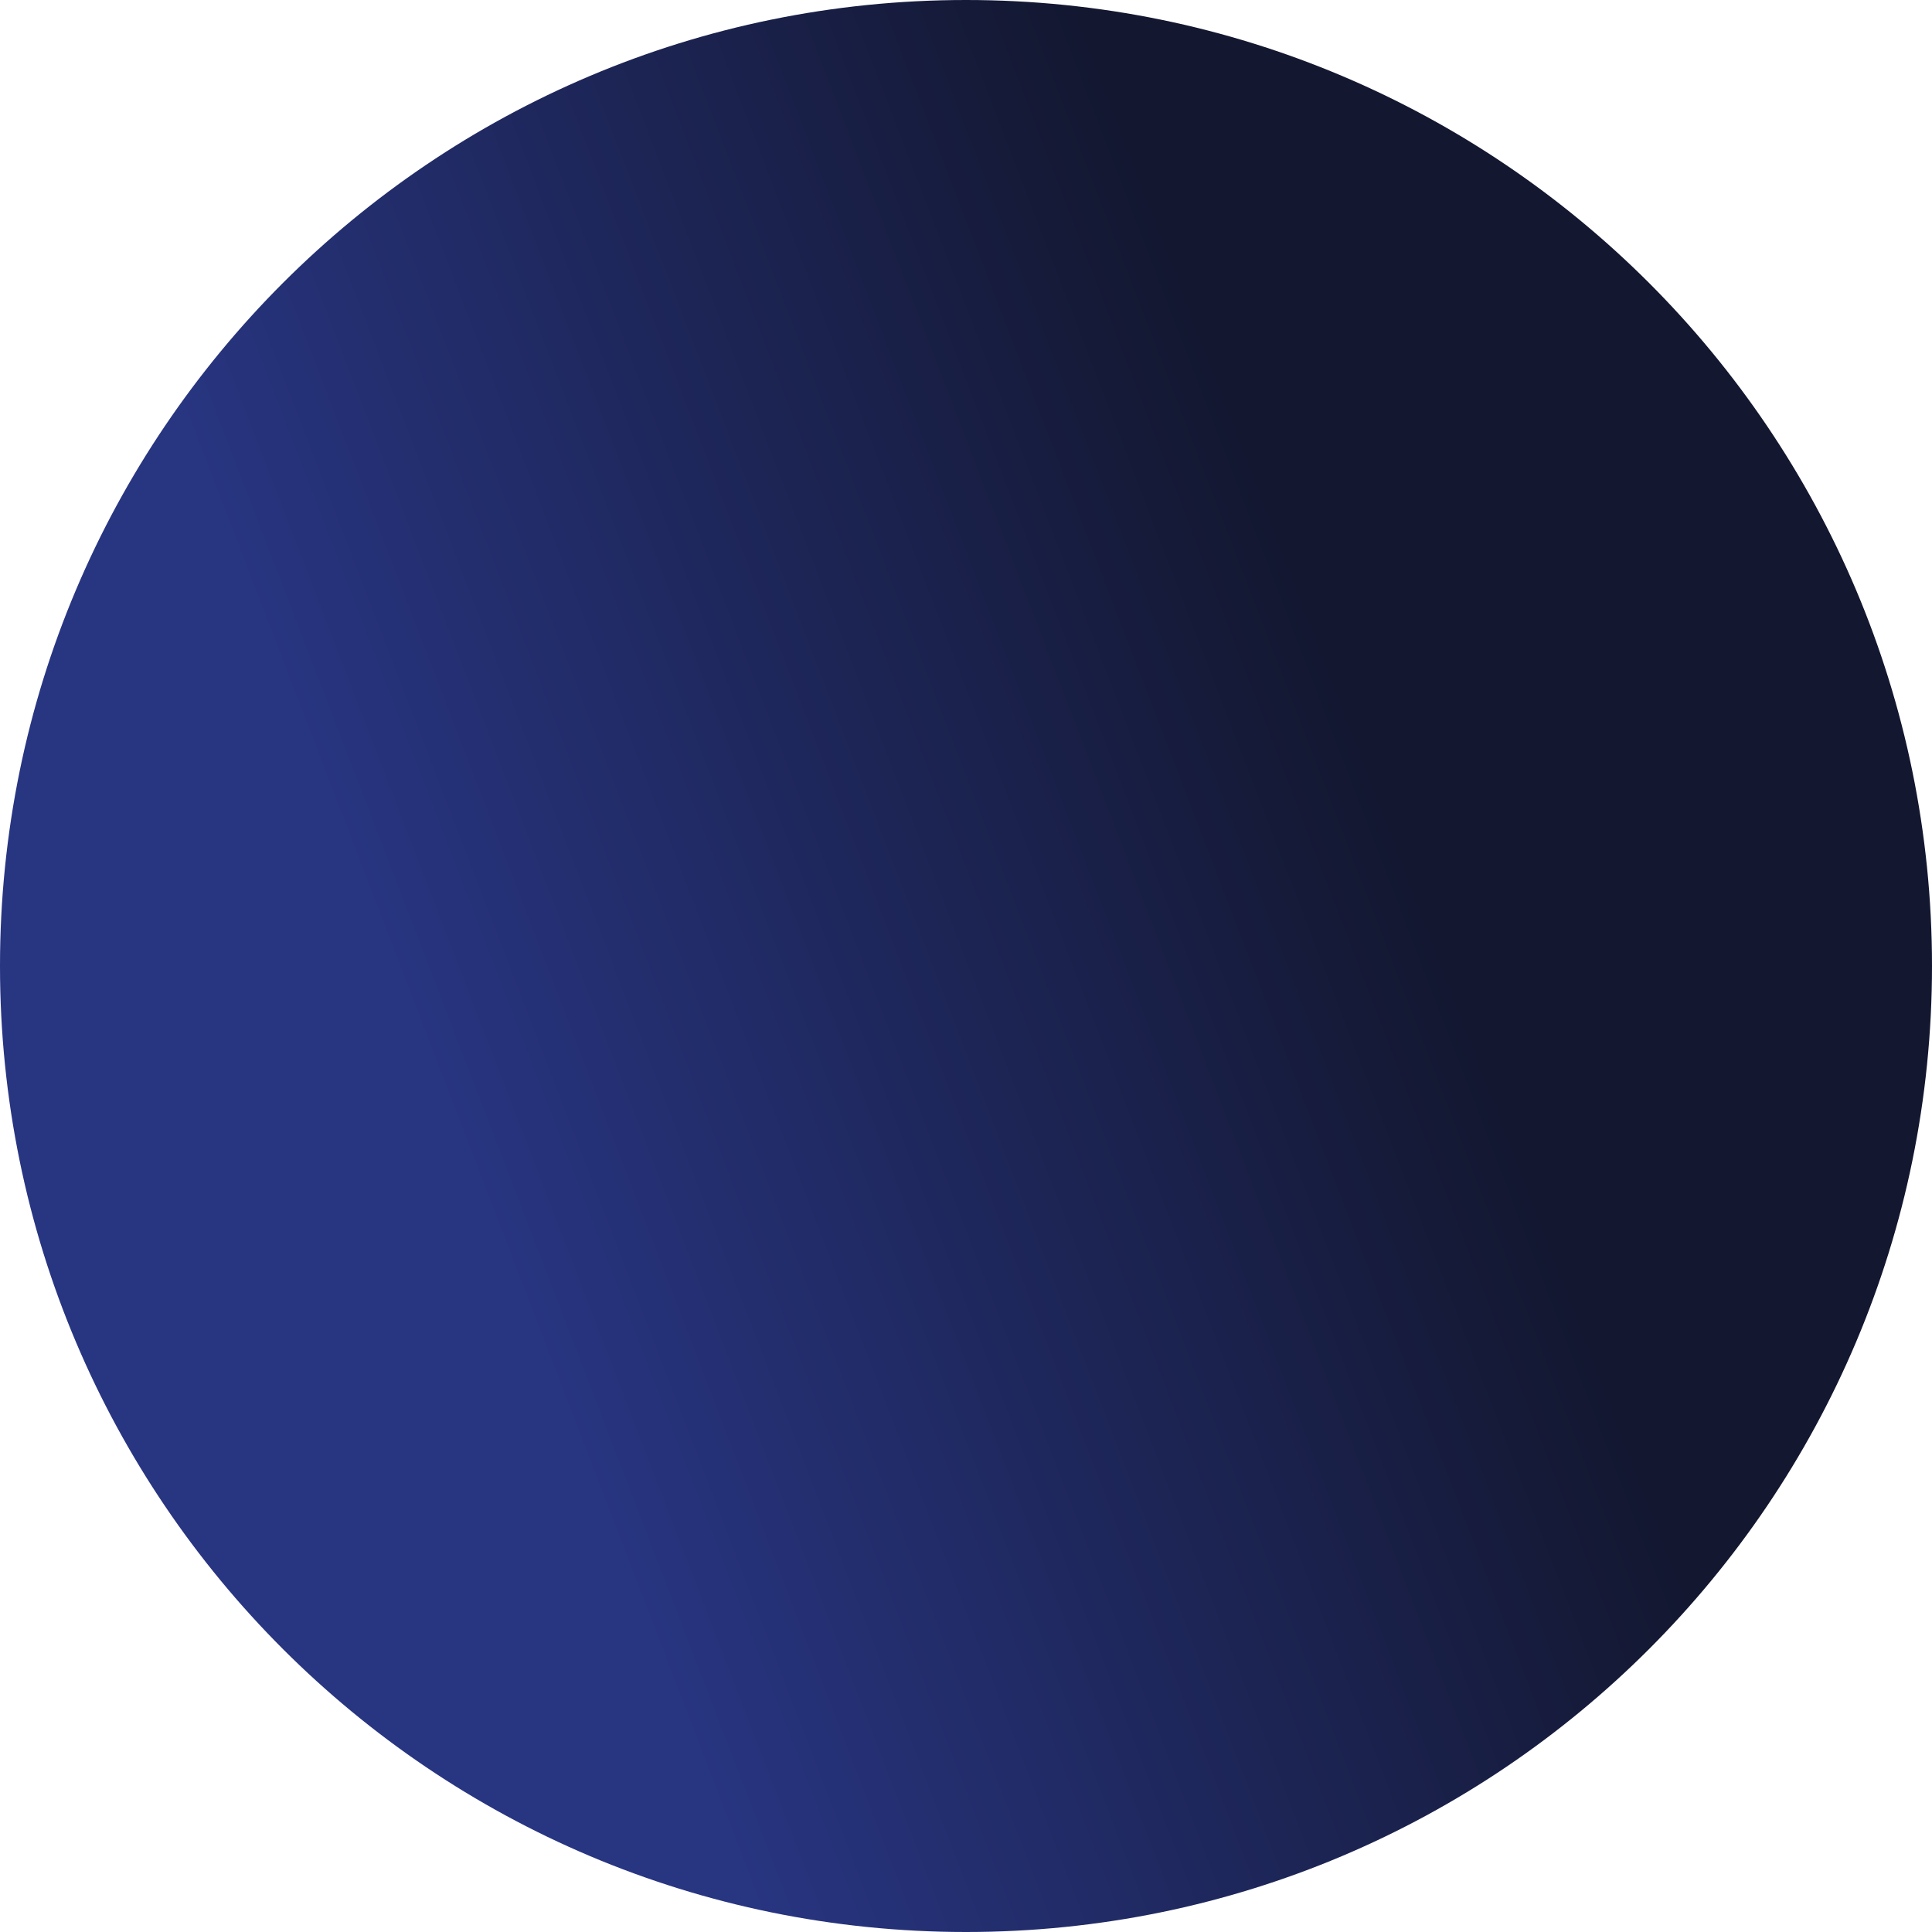 <svg width="116" height="116" viewBox="0 0 116 116" fill="none" xmlns="http://www.w3.org/2000/svg">
<path fill-rule="evenodd" clip-rule="evenodd" d="M58 116C90.032 116 116 90.032 116 58C116 25.968 90.032 0 58 0C25.968 0 0 25.968 0 58C0 90.032 25.968 116 58 116Z" fill="url(#paint0_linear)"/>
<defs>
<linearGradient id="paint0_linear" x1="40.26" y1="102.972" x2="95.965" y2="81.572" gradientUnits="userSpaceOnUse">
<stop stop-color="#283581"/>
<stop offset="1" stop-color="#131730"/>
</linearGradient>
</defs>
</svg>

